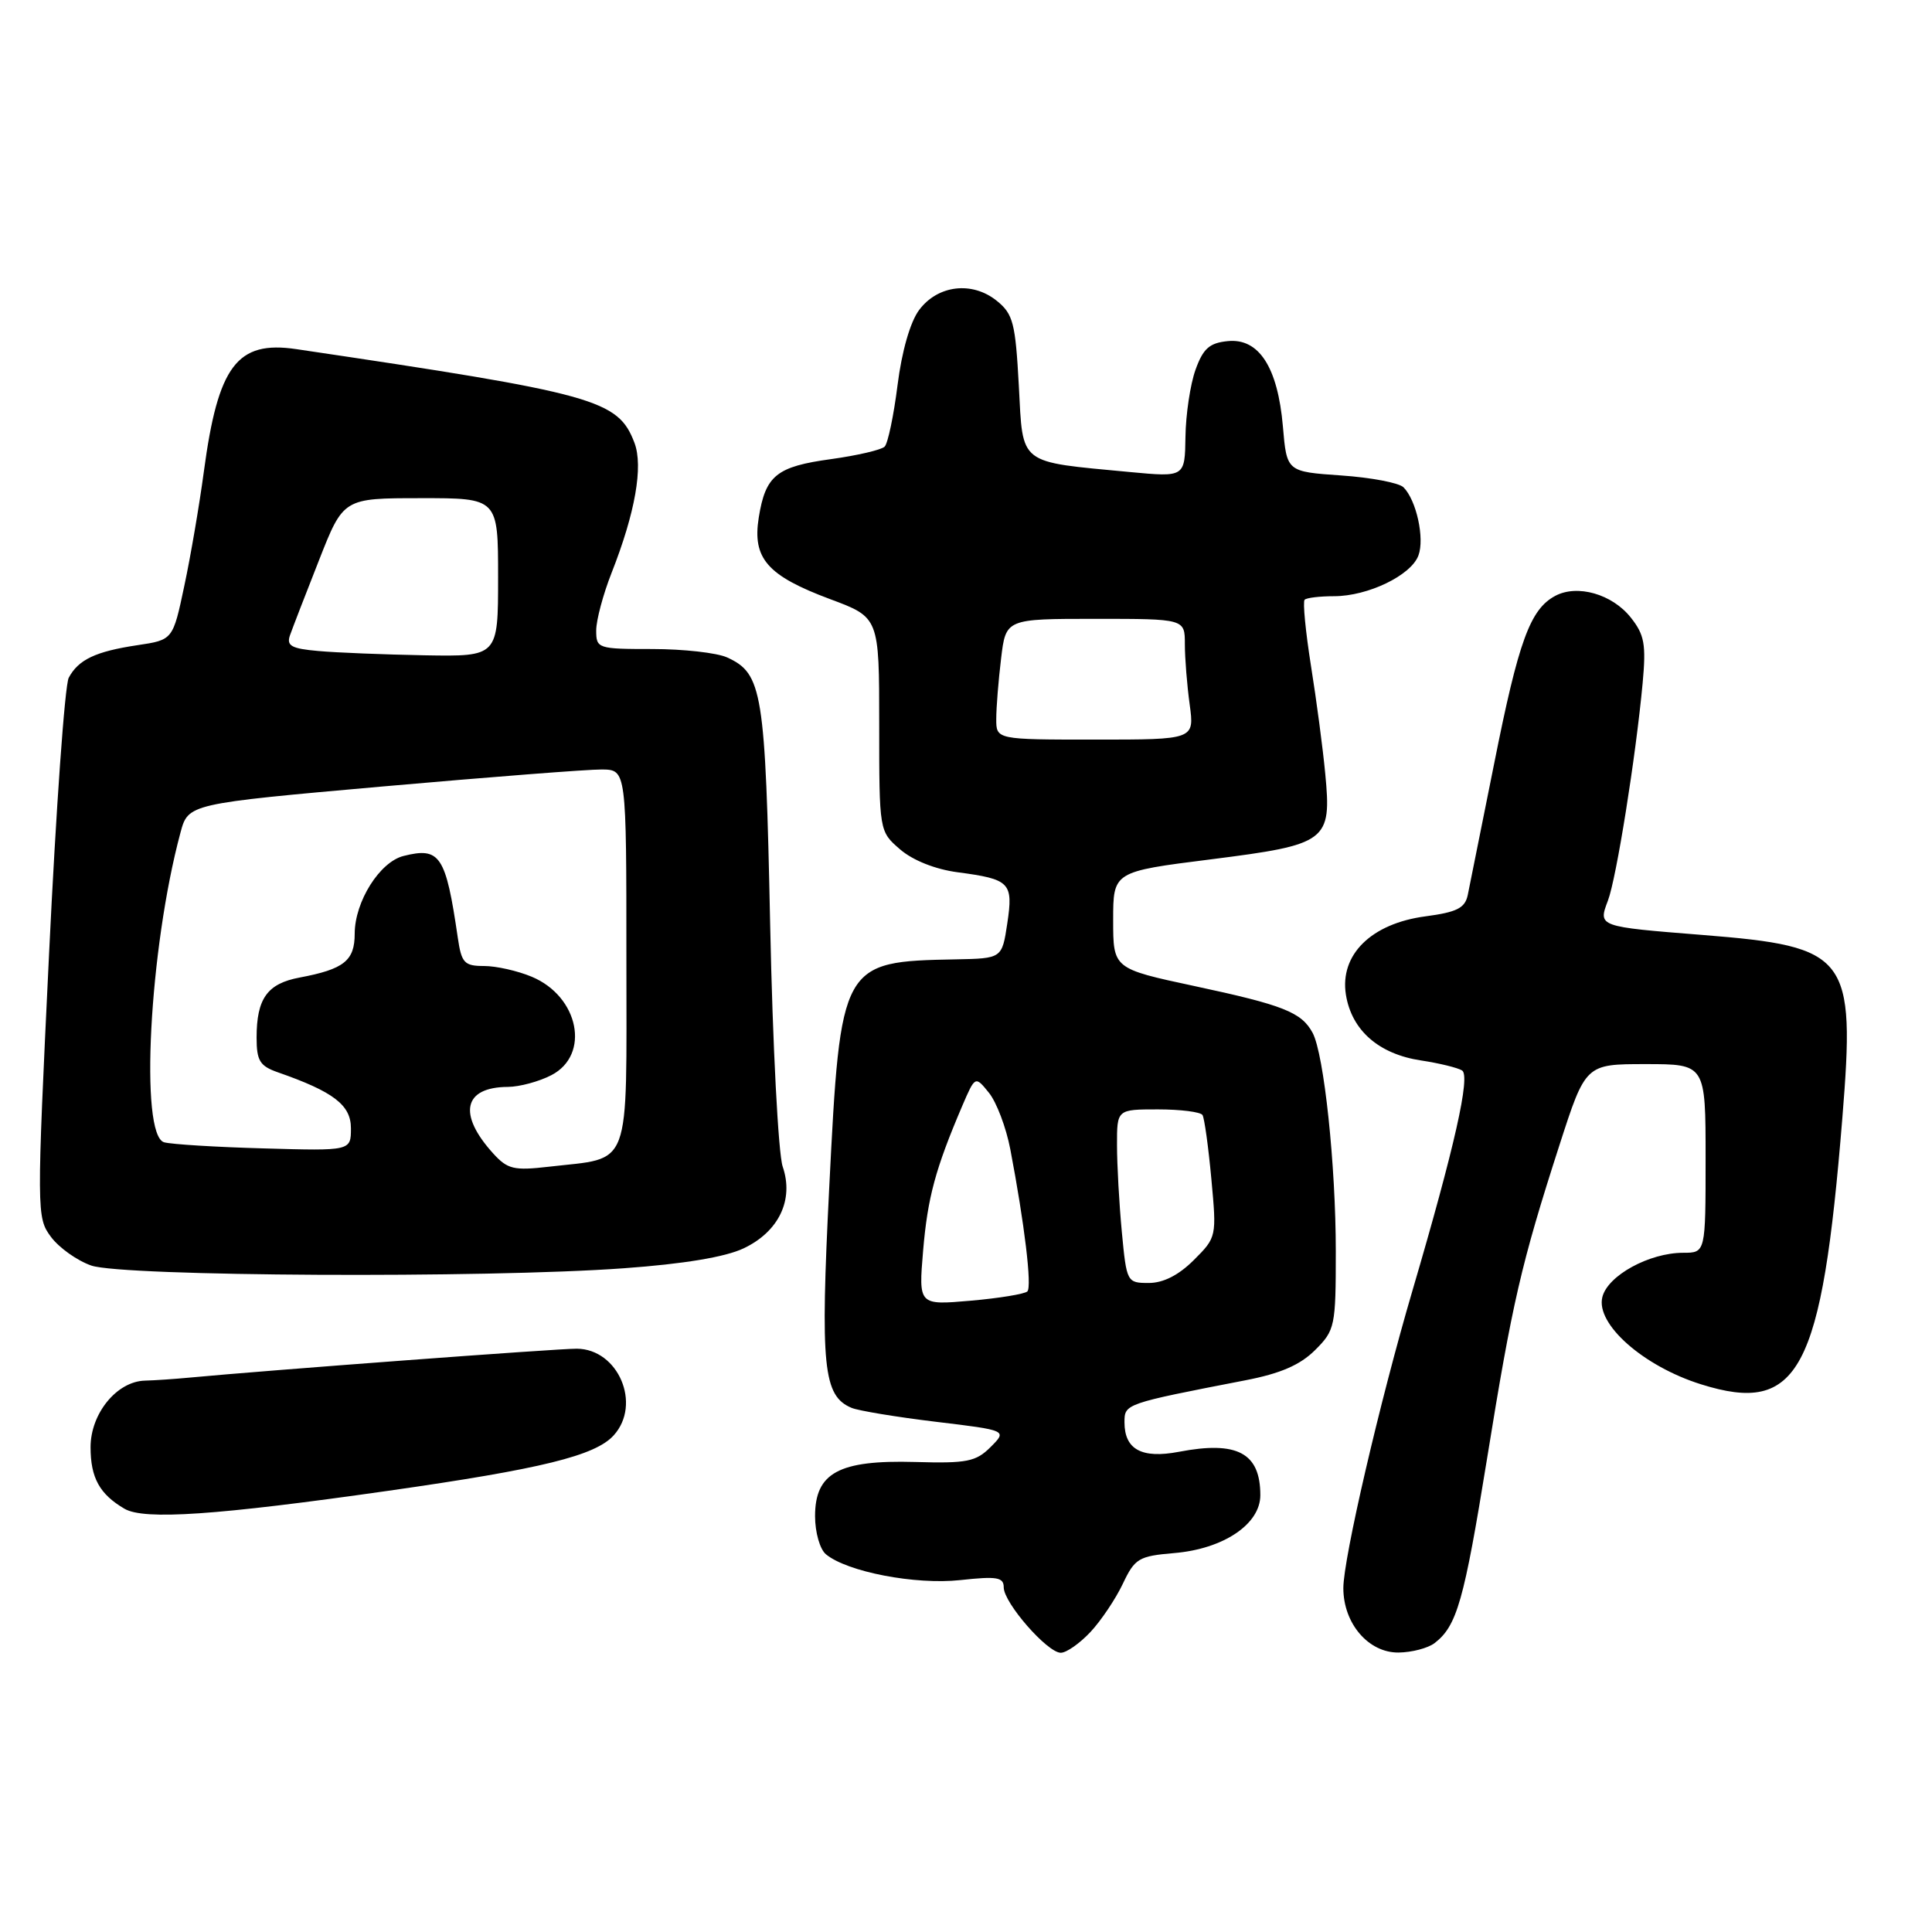 <?xml version="1.0" encoding="UTF-8" standalone="no"?>
<!DOCTYPE svg PUBLIC "-//W3C//DTD SVG 1.1//EN" "http://www.w3.org/Graphics/SVG/1.1/DTD/svg11.dtd" >
<svg xmlns="http://www.w3.org/2000/svg" xmlns:xlink="http://www.w3.org/1999/xlink" version="1.1" viewBox="0 0 256 256">
 <g >
 <path fill="currentColor"
d=" M 144.49 216.25 C 145.90 214.74 147.83 211.86 148.78 209.86 C 150.37 206.50 150.88 206.19 155.59 205.79 C 162.12 205.24 167.00 201.96 167.00 198.12 C 167.00 192.52 163.94 190.89 156.22 192.37 C 151.29 193.31 149.00 192.07 149.00 188.46 C 149.00 186.01 149.03 186.00 165.00 182.90 C 169.67 182.00 172.27 180.87 174.25 178.90 C 176.90 176.26 177.00 175.76 177.00 165.80 C 177.00 154.39 175.44 139.69 173.93 136.86 C 172.46 134.13 170.07 133.18 158.28 130.66 C 147.50 128.35 147.50 128.35 147.50 121.92 C 147.50 115.50 147.50 115.50 160.43 113.87 C 175.91 111.91 176.46 111.49 175.60 102.50 C 175.29 99.20 174.44 92.77 173.71 88.22 C 172.99 83.66 172.61 79.73 172.87 79.47 C 173.12 79.21 174.88 79.00 176.77 79.00 C 181.25 79.00 186.98 76.24 187.95 73.60 C 188.79 71.34 187.68 66.28 185.97 64.57 C 185.39 63.98 181.66 63.27 177.70 63.00 C 170.50 62.50 170.50 62.50 169.99 56.50 C 169.31 48.65 166.81 44.78 162.68 45.20 C 160.26 45.44 159.42 46.18 158.41 49.00 C 157.72 50.92 157.12 54.92 157.08 57.87 C 157.00 63.23 157.00 63.23 149.75 62.55 C 134.79 61.13 135.57 61.74 135.00 51.12 C 134.55 42.80 134.25 41.61 132.08 39.86 C 128.81 37.22 124.24 37.77 121.78 41.09 C 120.61 42.66 119.49 46.56 118.93 51.03 C 118.42 55.08 117.65 58.75 117.22 59.18 C 116.79 59.61 113.61 60.35 110.16 60.83 C 102.89 61.82 101.44 62.99 100.54 68.57 C 99.67 74.00 101.67 76.28 110.00 79.39 C 116.50 81.81 116.50 81.81 116.50 95.99 C 116.50 110.16 116.50 110.16 119.27 112.55 C 120.95 114.00 123.93 115.19 126.89 115.58 C 133.85 116.50 134.28 116.95 133.47 122.36 C 132.77 127.00 132.77 127.00 126.64 127.12 C 111.46 127.41 111.38 127.55 109.88 157.30 C 108.68 181.10 109.07 184.97 112.84 186.55 C 113.75 186.93 118.77 187.76 123.98 188.39 C 133.47 189.53 133.47 189.53 131.26 191.74 C 129.32 193.68 128.13 193.92 121.24 193.72 C 111.16 193.44 108.00 195.15 108.00 200.90 C 108.00 203.04 108.64 205.29 109.44 205.95 C 112.25 208.28 121.30 210.02 127.25 209.37 C 132.11 208.84 133.00 208.99 133.00 210.34 C 133.00 212.38 138.78 219.00 140.56 219.00 C 141.31 219.00 143.07 217.76 144.49 216.25 Z  M 190.09 217.72 C 193.05 215.44 193.98 212.18 197.03 193.35 C 200.39 172.54 201.55 167.51 206.63 151.75 C 210.10 141.00 210.10 141.00 218.05 141.00 C 226.00 141.00 226.00 141.00 226.00 153.50 C 226.00 166.00 226.00 166.00 223.03 166.00 C 218.54 166.00 213.03 169.01 212.32 171.87 C 211.42 175.44 217.74 181.03 225.40 183.43 C 238.37 187.50 241.40 181.78 244.12 148.14 C 245.86 126.62 244.95 125.43 225.63 123.89 C 211.70 122.78 211.75 122.80 213.06 119.33 C 214.18 116.38 216.75 100.30 217.66 90.50 C 218.13 85.38 217.90 84.11 216.09 81.83 C 213.63 78.72 209.00 77.39 206.07 78.96 C 202.75 80.74 201.22 84.93 197.99 101.15 C 196.30 109.59 194.72 117.45 194.48 118.62 C 194.11 120.33 193.03 120.87 188.89 121.42 C 181.70 122.37 177.50 126.50 178.34 131.80 C 179.10 136.53 182.70 139.68 188.32 140.52 C 190.71 140.88 193.15 141.48 193.73 141.84 C 194.87 142.55 192.76 151.94 187.16 171.00 C 182.81 185.80 178.00 206.52 178.00 210.43 C 178.00 215.12 181.33 219.01 185.32 218.97 C 187.07 218.95 189.21 218.39 190.09 217.72 Z  M 51.50 197.53 C 71.76 194.64 78.88 192.89 81.32 190.19 C 85.05 186.07 81.93 178.75 76.43 178.71 C 73.92 178.69 35.29 181.58 25.00 182.55 C 23.07 182.73 20.47 182.91 19.20 182.94 C 15.48 183.04 12.00 187.30 12.00 191.76 C 12.00 195.82 13.20 197.99 16.50 199.92 C 19.11 201.44 28.64 200.79 51.50 197.53 Z  M 82.67 168.05 C 90.60 167.48 96.13 166.56 98.54 165.41 C 103.20 163.20 105.22 158.98 103.71 154.58 C 103.13 152.88 102.38 138.47 102.05 122.50 C 101.41 91.57 101.03 89.25 96.34 87.11 C 95.00 86.50 90.55 86.00 86.45 86.00 C 79.20 86.00 79.00 85.93 79.00 83.54 C 79.00 82.18 79.92 78.74 81.04 75.90 C 84.17 67.96 85.25 61.80 84.07 58.68 C 81.89 52.95 79.00 52.15 39.25 46.26 C 31.41 45.10 28.89 48.44 27.01 62.50 C 26.42 66.90 25.26 73.71 24.42 77.64 C 22.91 84.79 22.91 84.79 18.21 85.49 C 12.67 86.32 10.39 87.40 9.11 89.80 C 8.59 90.76 7.42 107.24 6.50 126.41 C 4.85 160.69 4.85 161.33 6.75 163.89 C 7.82 165.33 10.22 167.04 12.09 167.69 C 16.22 169.14 64.36 169.39 82.67 168.05 Z  M 122.32 165.69 C 122.92 158.65 123.95 154.86 127.51 146.52 C 129.22 142.55 129.22 142.55 131.04 144.80 C 132.05 146.05 133.32 149.41 133.87 152.28 C 135.75 162.13 136.76 170.50 136.13 171.12 C 135.78 171.46 132.40 172.02 128.61 172.35 C 121.71 172.95 121.71 172.95 122.32 165.69 Z  M 148.65 163.25 C 148.30 159.54 148.01 154.36 148.01 151.75 C 148.00 147.00 148.00 147.00 153.44 147.00 C 156.43 147.00 159.09 147.34 159.34 147.75 C 159.59 148.16 160.12 151.97 160.51 156.21 C 161.22 163.87 161.21 163.95 158.19 166.96 C 156.19 168.96 154.15 170.00 152.22 170.00 C 149.33 170.00 149.28 169.90 148.65 163.25 Z  M 132.01 95.25 C 132.01 93.74 132.30 90.14 132.65 87.25 C 133.28 82.00 133.28 82.00 145.14 82.00 C 157.00 82.00 157.00 82.00 157.00 85.36 C 157.00 87.21 157.29 90.81 157.64 93.36 C 158.27 98.00 158.27 98.00 145.14 98.00 C 132.00 98.00 132.00 98.00 132.01 95.25 Z  M 65.36 152.85 C 60.62 147.63 61.41 144.05 67.30 144.02 C 68.84 144.01 71.43 143.31 73.05 142.47 C 78.26 139.78 76.72 132.03 70.45 129.42 C 68.59 128.64 65.75 128.00 64.14 128.00 C 61.52 128.00 61.15 127.60 60.66 124.25 C 59.07 113.35 58.31 112.20 53.47 113.42 C 50.31 114.21 47.01 119.47 47.00 123.71 C 47.00 127.30 45.59 128.42 39.70 129.53 C 35.42 130.33 34.00 132.31 34.00 137.49 C 34.00 140.55 34.43 141.25 36.80 142.08 C 44.20 144.66 46.50 146.42 46.50 149.50 C 46.50 152.50 46.50 152.50 35.00 152.17 C 28.68 152.00 22.71 151.63 21.75 151.36 C 18.48 150.44 19.78 125.68 23.91 110.34 C 24.94 106.50 24.94 106.50 50.72 104.21 C 64.90 102.96 77.96 101.94 79.75 101.96 C 83.00 102.00 83.00 102.00 83.00 127.02 C 83.00 155.48 83.81 153.31 72.69 154.60 C 68.10 155.13 67.25 154.93 65.36 152.85 Z  M 42.17 86.26 C 38.62 85.95 37.94 85.57 38.42 84.19 C 38.75 83.26 40.47 78.79 42.26 74.26 C 45.50 66.01 45.50 66.01 55.75 66.01 C 66.00 66.00 66.00 66.00 66.00 76.50 C 66.00 87.00 66.00 87.00 56.25 86.83 C 50.89 86.73 44.55 86.48 42.17 86.26 Z "/>
</g>
</svg>